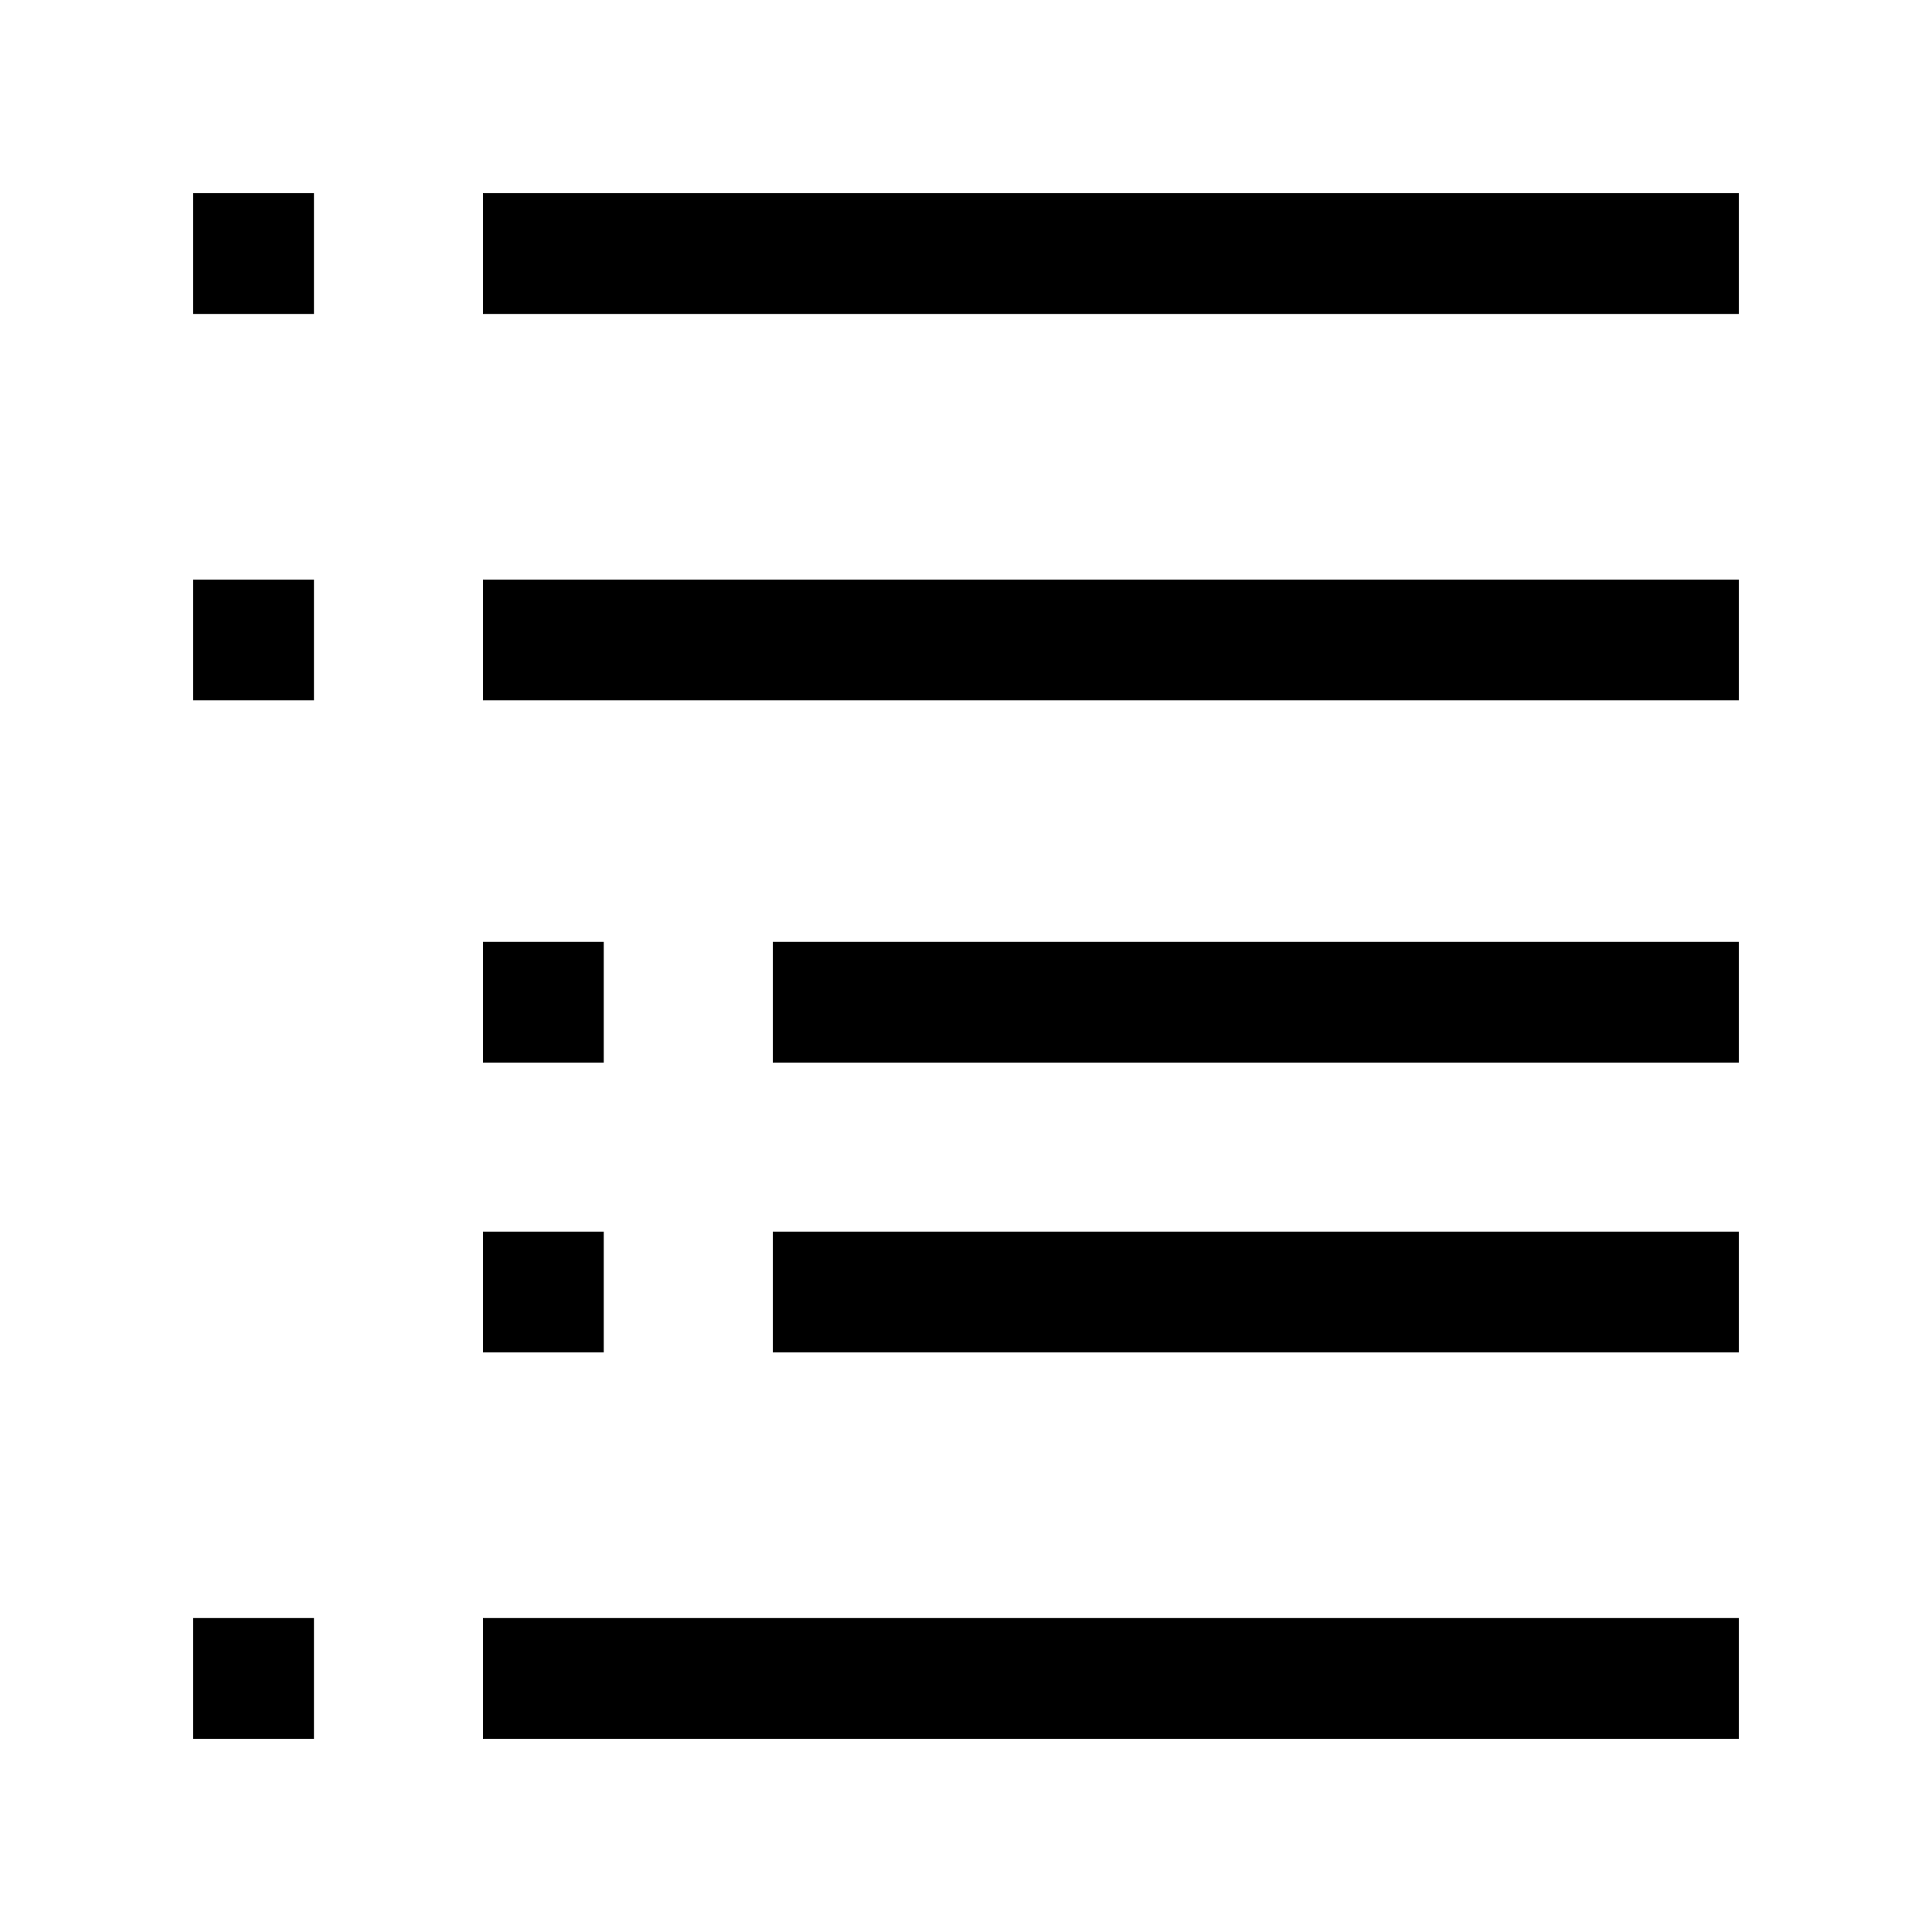 <svg width="20" height="20" viewBox="0 0 20 20" fill="none" xmlns="http://www.w3.org/2000/svg">
<path d="M2 3.25H3.25V2H2V3.25Z" fill="currentColor"/>
<path d="M5 3.25H18V2H5V3.25Z" fill="currentColor"/>
<path d="M3.25 7.25H2V6H3.25V7.25Z" fill="currentColor"/>
<path d="M18 7.25H5V6H18V7.25Z" fill="currentColor"/>
<path d="M6.25 11H5V9.75H6.25V11Z" fill="currentColor"/>
<path d="M18 11H8V9.75H18V11Z" fill="currentColor"/>
<path d="M3.25 18H2V16.75H3.25V18Z" fill="currentColor"/>
<path d="M18 18H5V16.75H18V18Z" fill="currentColor"/>
<path d="M5 14H6.25V12.75H5V14Z" fill="currentColor"/>
<path d="M8 14H18V12.75H8V14Z" fill="currentColor"/>
</svg>
